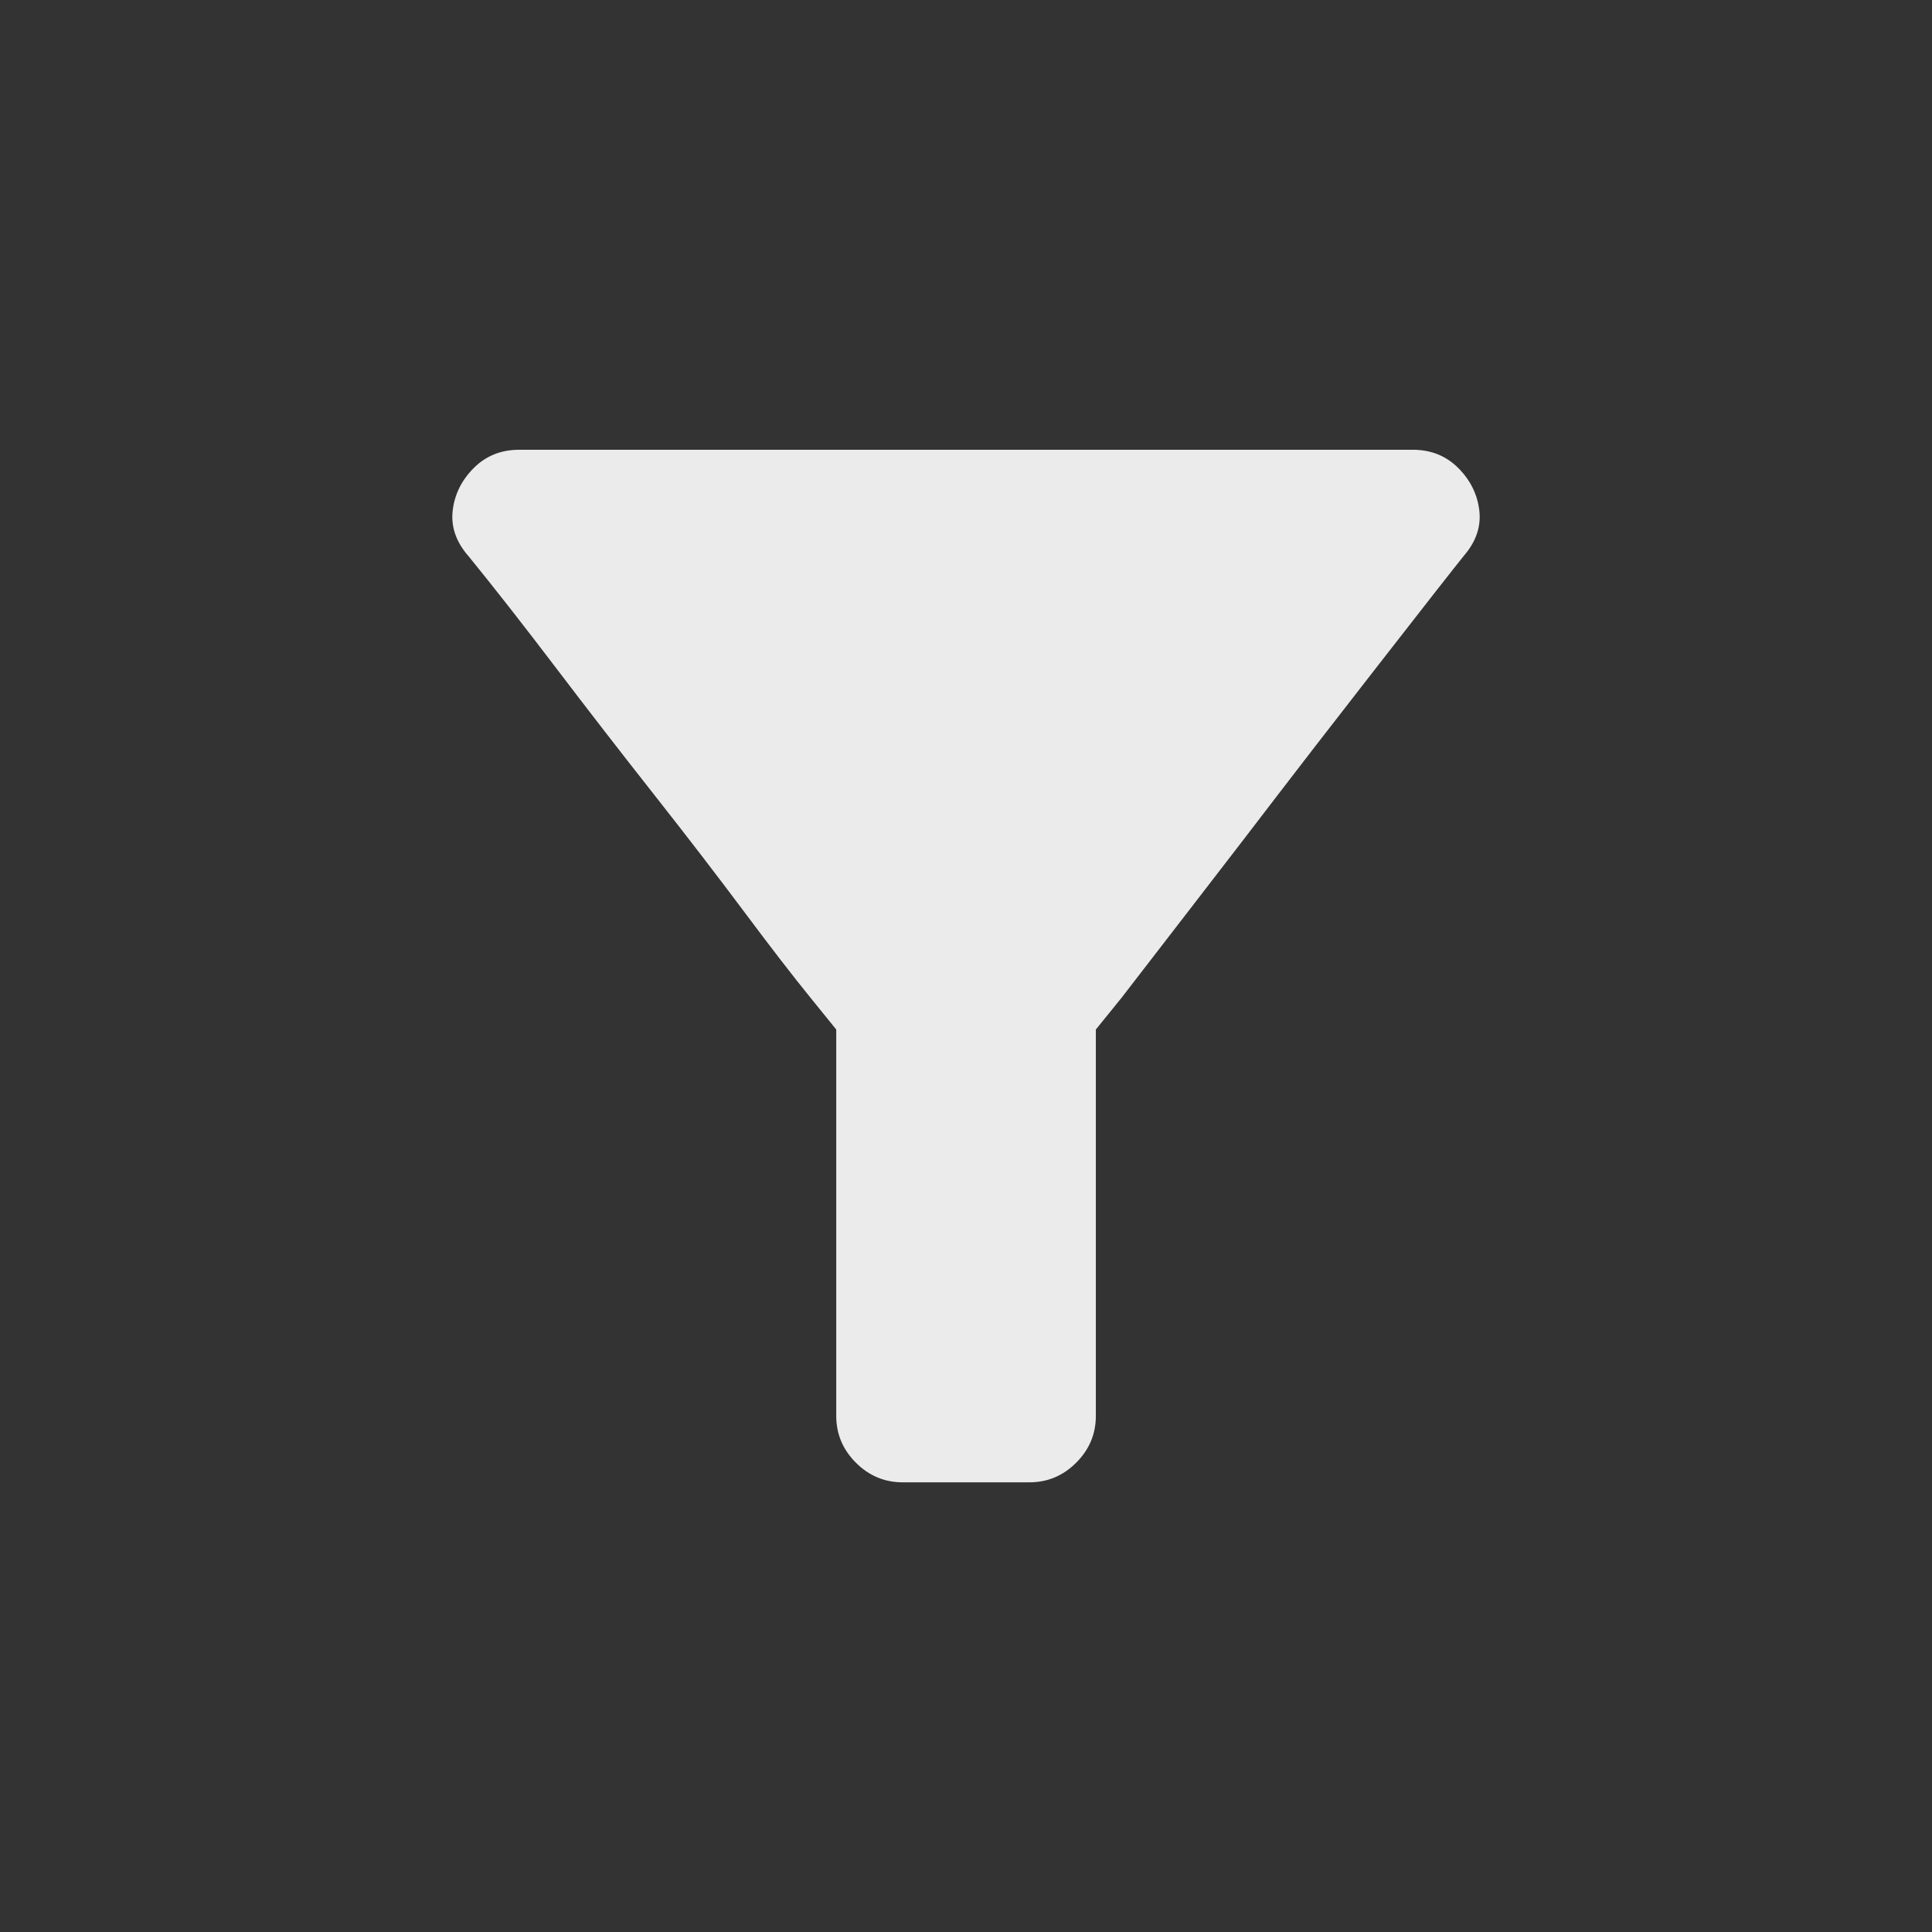 <!-- Generated by IcoMoon.io -->
<svg version="1.1" xmlns="http://www.w3.org/2000/svg" width="24" height="24" viewBox="0 0 24 24">
<rect x="0" y="0" width="24" height="24" fill="#333333" stroke="none"/>
<title>filter_alt</title>
<path fill="#ebebeb" d="M5.813 6.9q0.488 0.6 1.087 1.388t1.219 1.575 1.125 1.463 0.825 1.069l0.319 0.394v4.8q0 0.337 0.244 0.581t0.581 0.244h1.575q0.337 0 0.581-0.244t0.244-0.581v-4.8l0.319-0.394t0.825-1.069 1.125-1.463 1.219-1.575 1.087-1.388q0.225-0.263 0.188-0.563t-0.263-0.525-0.563-0.225h-11.1q-0.337 0-0.563 0.225t-0.263 0.525 0.188 0.563z"></path>
</svg>

